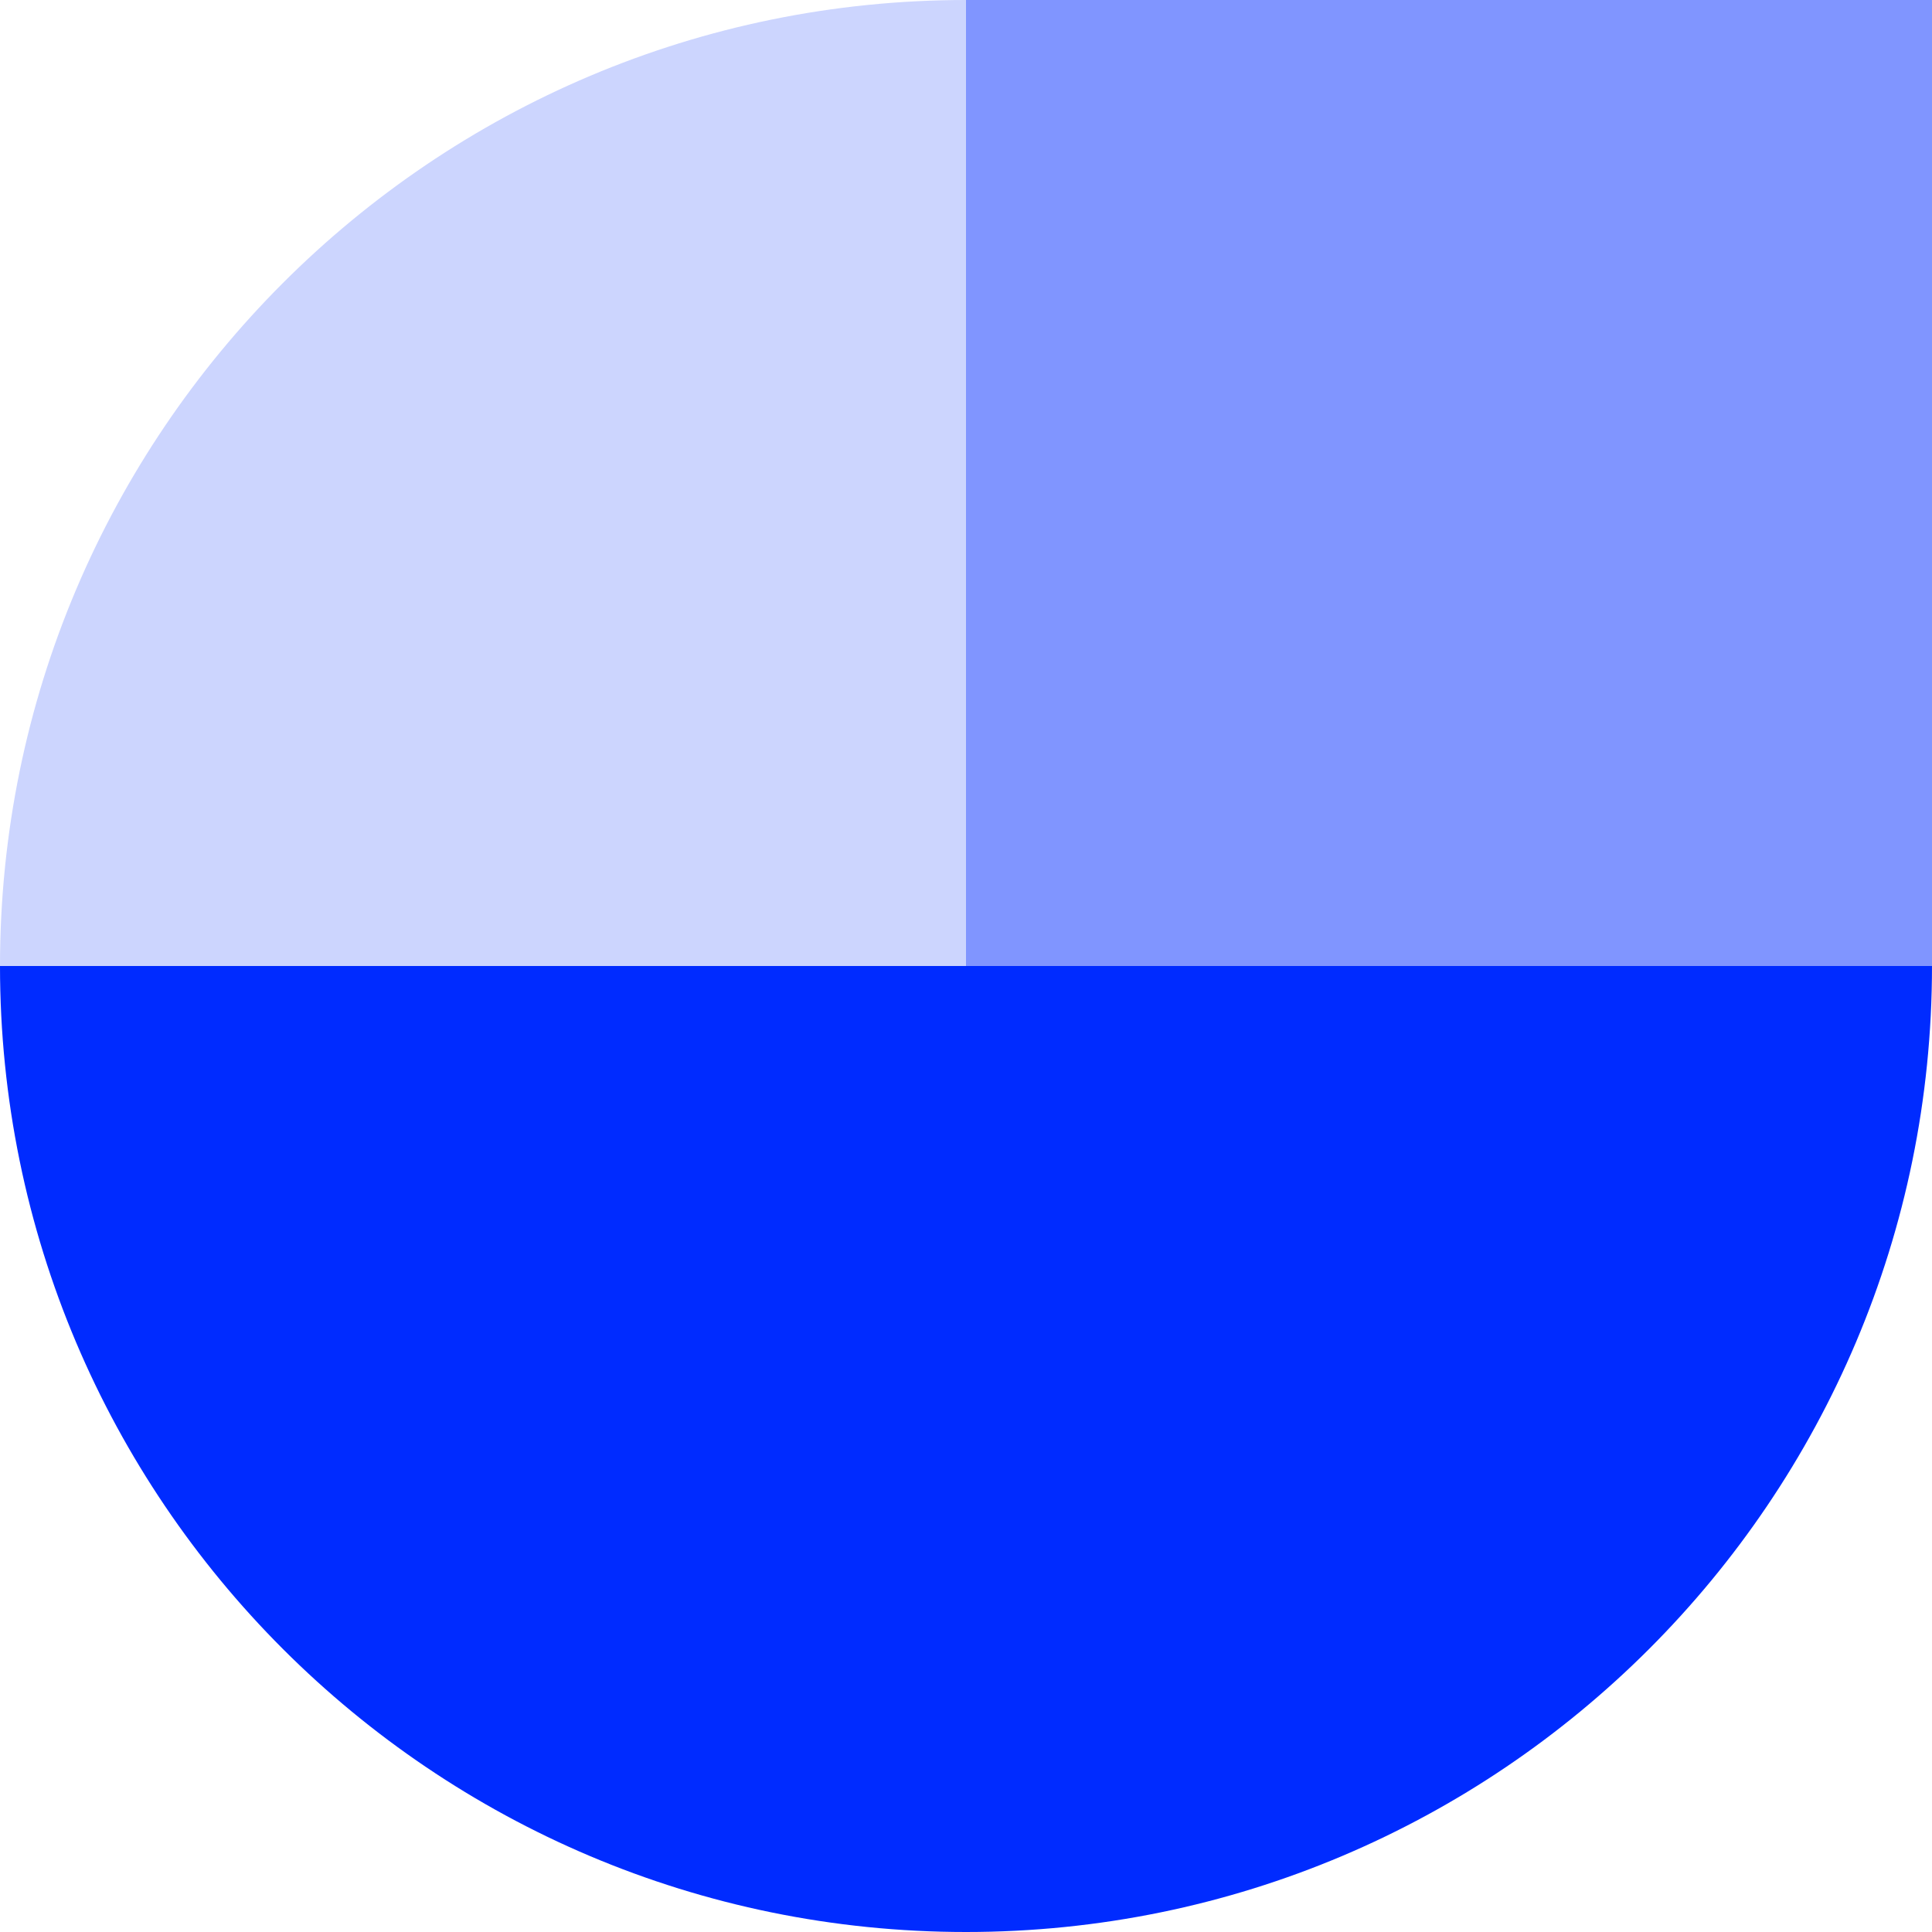 <svg xmlns="http://www.w3.org/2000/svg" width="18" height="18" viewBox="0 0 18 18">
    <g fill="none" fill-rule="evenodd">
        <g>
            <g>
                <g>
                    <path d="M0 0H18V18H0z" opacity=".2" transform="translate(-579 -201) translate(508 192) translate(71 9)"/>
                    <path fill="#002BFF" d="M18 9H0c0 4.97 4.03 9 9 9s9-4.03 9-9" transform="translate(-579 -201) translate(508 192) translate(71 9)"/>
                    <path fill="#8095FF" d="M9 9L18 9 18 0 9 0z" transform="translate(-579 -201) translate(508 192) translate(71 9)"/>
                    <path fill="#CCD5FE" d="M9 0C4.03 0 0 4.03 0 9h9V0z" transform="translate(-579 -201) translate(508 192) translate(71 9)"/>
                </g>
            </g>
        </g>
    </g>
</svg>
